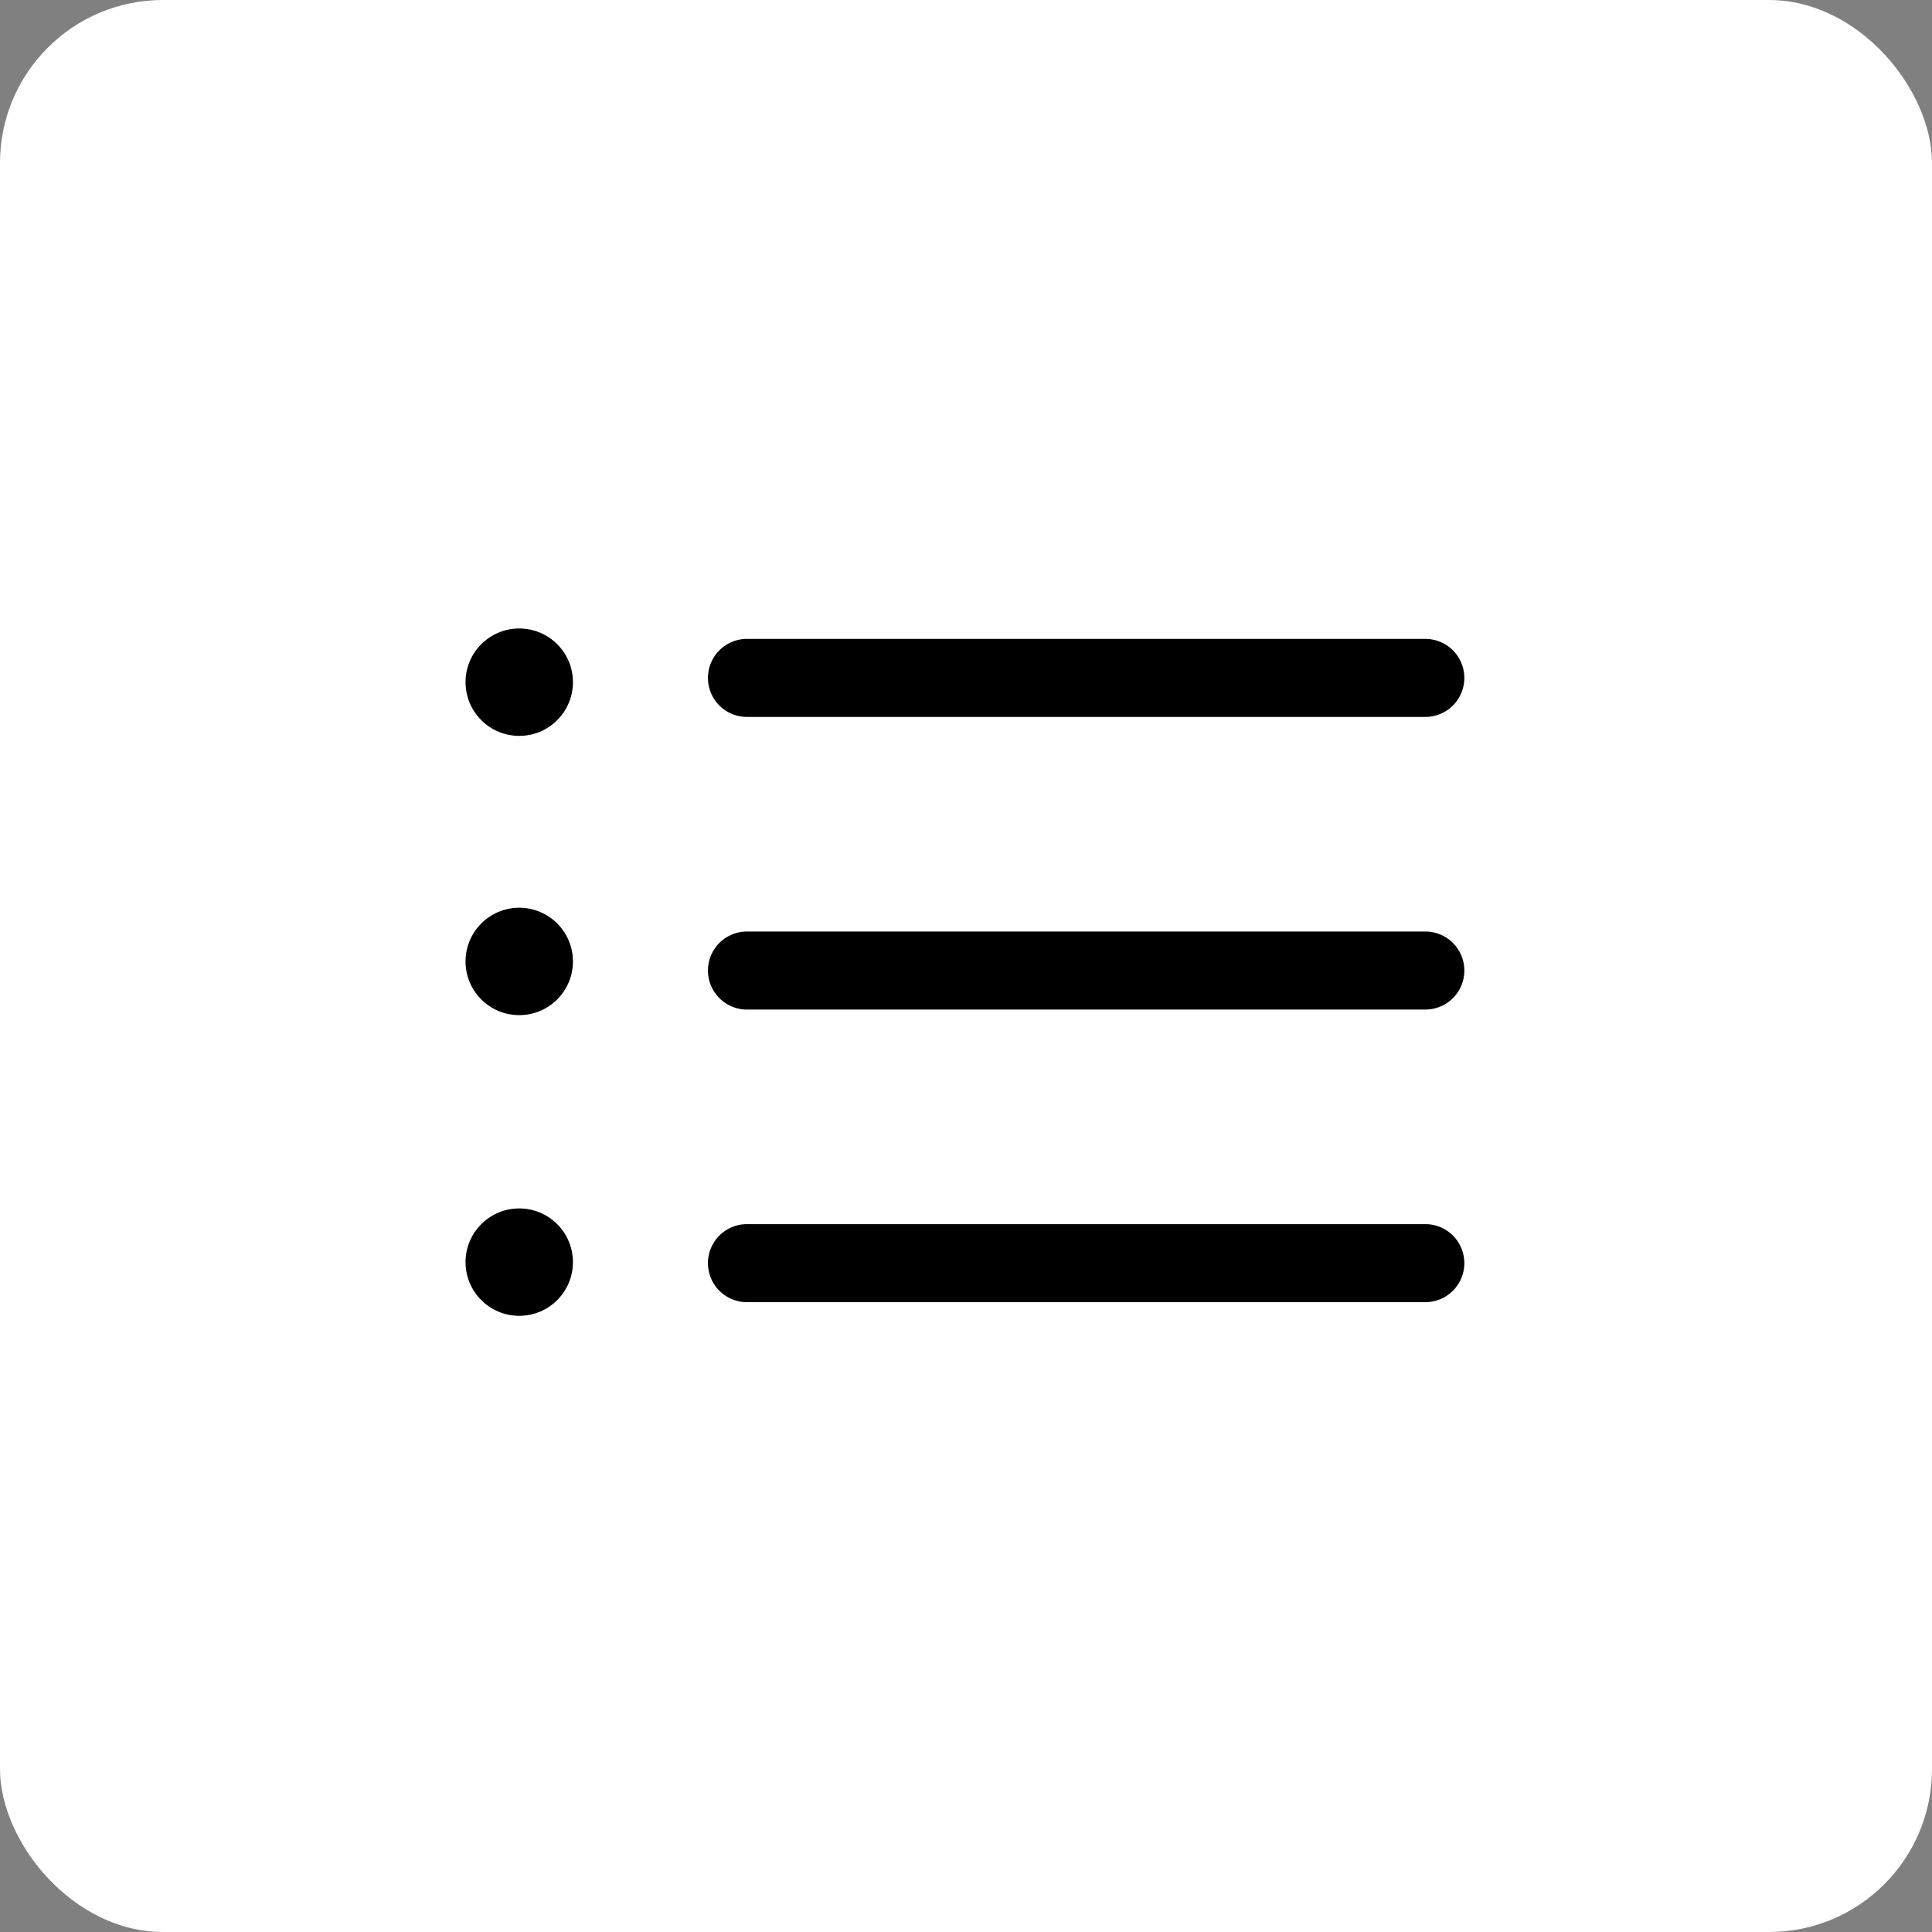 <svg xmlns="http://www.w3.org/2000/svg" width="83" height="83" viewBox="0 0 83 83">
  <rect x="0" y="0" width="83" height="83" fill="#808080" stroke="none"/>
  <g id="Grupo_99310" data-name="Grupo 99310" transform="translate(4529 5022)">
    <g id="Grupo_97954" data-name="Grupo 97954" transform="translate(41 -107)">
      <rect id="Rectángulo_33266" data-name="Rectángulo 33266" width="83" height="83" rx="7" transform="translate(-4570 -4915)" fill="#fff"/>
      <g id="lista" transform="translate(-4550 -4967.15)">
        <g id="Grupo_97919" data-name="Grupo 97919" transform="translate(10.414 92.169)">
          <g id="Grupo_97918" data-name="Grupo 97918">
            <path id="Trazado_142227" data-name="Trazado 142227" d="M155.081,236H125.938a1.676,1.676,0,0,0,0,3.352h29.143a1.676,1.676,0,0,0,0-3.352Z" transform="translate(-124.262 -236)"/>
          </g>
        </g>
        <g id="Grupo_97921" data-name="Grupo 97921" transform="translate(10.414 79.598)">
          <g id="Grupo_97920" data-name="Grupo 97920">
            <path id="Trazado_142228" data-name="Trazado 142228" d="M155.081,86H125.938a1.676,1.676,0,0,0,0,3.352h29.143a1.676,1.676,0,0,0,0-3.352Z" transform="translate(-124.262 -86)"/>
          </g>
        </g>
        <g id="Grupo_97923" data-name="Grupo 97923" transform="translate(10.414 104.74)">
          <g id="Grupo_97922" data-name="Grupo 97922">
            <path id="Trazado_142229" data-name="Trazado 142229" d="M155.081,386H125.938a1.676,1.676,0,0,0,0,3.352h29.143a1.676,1.676,0,0,0,0-3.352Z" transform="translate(-124.262 -386)"/>
          </g>
        </g>
        <g id="Grupo_97925" data-name="Grupo 97925" transform="translate(0 79.15)">
          <g id="Grupo_97924" data-name="Grupo 97924" transform="translate(0 0)">
            <circle id="Elipse_4509" data-name="Elipse 4509" cx="2.307" cy="2.307" r="2.307"/>
          </g>
        </g>
        <g id="Grupo_97927" data-name="Grupo 97927" transform="translate(0 91.147)">
          <g id="Grupo_97926" data-name="Grupo 97926" transform="translate(0 0)">
            <circle id="Elipse_4510" data-name="Elipse 4510" cx="2.307" cy="2.307" r="2.307"/>
          </g>
        </g>
        <g id="Grupo_97929" data-name="Grupo 97929" transform="translate(0 104.065)">
          <g id="Grupo_97928" data-name="Grupo 97928" transform="translate(0 0)">
            <circle id="Elipse_4511" data-name="Elipse 4511" cx="2.307" cy="2.307" r="2.307"/>
          </g>
        </g>
      </g>
    </g>
  </g>
</svg>
